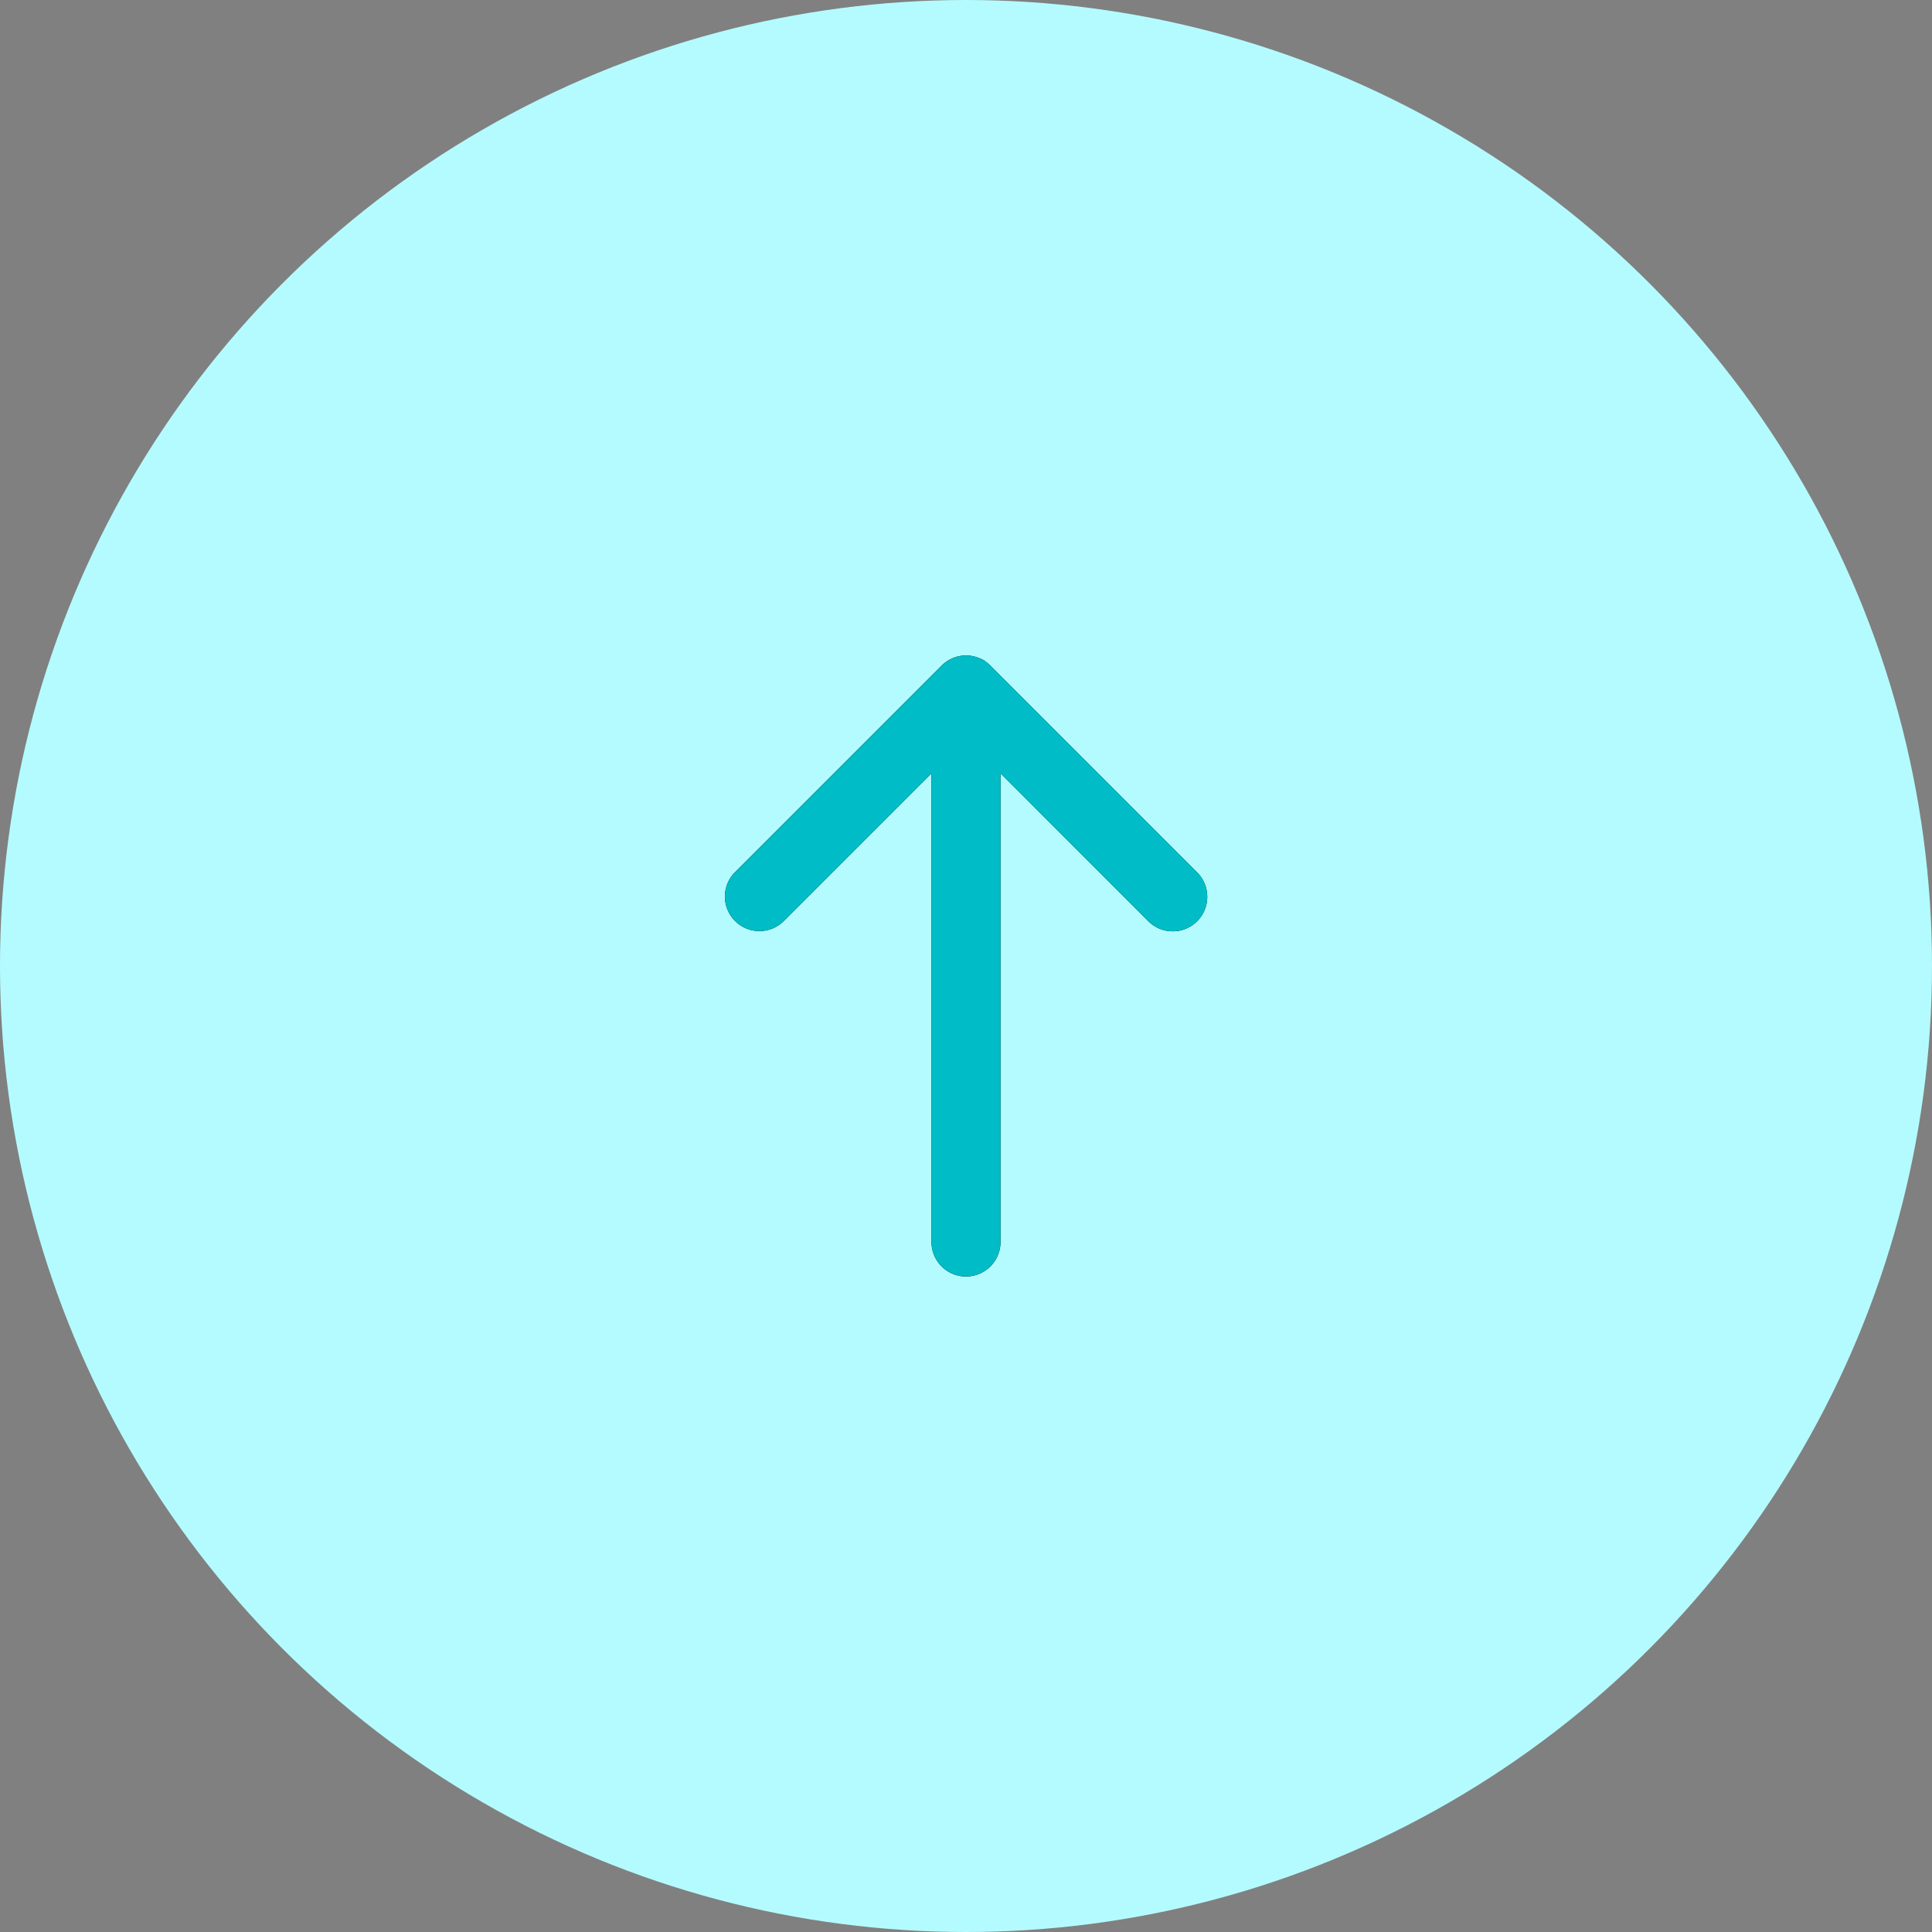 <svg xmlns="http://www.w3.org/2000/svg" xmlns:xlink="http://www.w3.org/1999/xlink" width="56" height="56" viewBox="0 0 56 56">
  <rect x="0" y="0" width="56" height="56" fill="#808080" stroke="none"/>
  <defs>
    <clipPath id="clip-path">
      <path id="Combined_Shape" data-name="Combined Shape" d="M6,17V3.414L1.707,7.707A1,1,0,0,1,.293,6.293l6-6a1,1,0,0,1,.25-.182l.006,0L6.562.1,6.574.1l.009,0L6.6.083h0a1,1,0,0,1,.8,0h0l.02.009,0,0L7.439.1l.009,0L7.46.112l.012.007.008,0,.015.008.005,0,.017.01,0,0,.017.011,0,0L7.558.17l0,0,.017.012,0,0L7.6.2l0,0,.014.011.007.005.011.009.011.009.007.006.017.015h0L7.712.3l6,6a1,1,0,0,1-1.414,1.414L8,3.414V17a1,1,0,0,1-2,0Z" transform="translate(5 3)"/>
    </clipPath>
  </defs>
  <g id="Group_28" data-name="Group 28" transform="translate(-1065 -226)">
    <circle id="Oval" cx="28" cy="28" r="28" transform="translate(1065 226)" fill="#b4fbff"/>
    <g id="chevron-down_copy" data-name="chevron-down copy" transform="translate(1081 242)">
      <g id="Group_3" data-name="Group 3">
        <path id="Combined_Shape-2" data-name="Combined Shape" d="M6,17V3.414L1.707,7.707A1,1,0,0,1,.293,6.293l6-6a1,1,0,0,1,.25-.182l.006,0L6.562.1,6.574.1l.009,0L6.6.083h0a1,1,0,0,1,.8,0h0l.02.009,0,0L7.439.1l.009,0L7.46.112l.012.007.008,0,.015.008.005,0,.017.01,0,0,.017.011,0,0L7.558.17l0,0,.017.012,0,0L7.6.2l0,0,.014.011.007.005.011.009.011.009.007.006.017.015h0L7.712.3l6,6a1,1,0,0,1-1.414,1.414L8,3.414V17a1,1,0,0,1-2,0Z" transform="translate(5 3)"/>
        <g id="Mask_Group_3" data-name="Mask Group 3" clip-path="url(#clip-path)">
          <g id="COLOR_black" data-name="COLOR/ black">
            <rect id="Purple" width="24" height="24" fill="#00bcc7"/>
          </g>
        </g>
      </g>
    </g>
  </g>
</svg>
